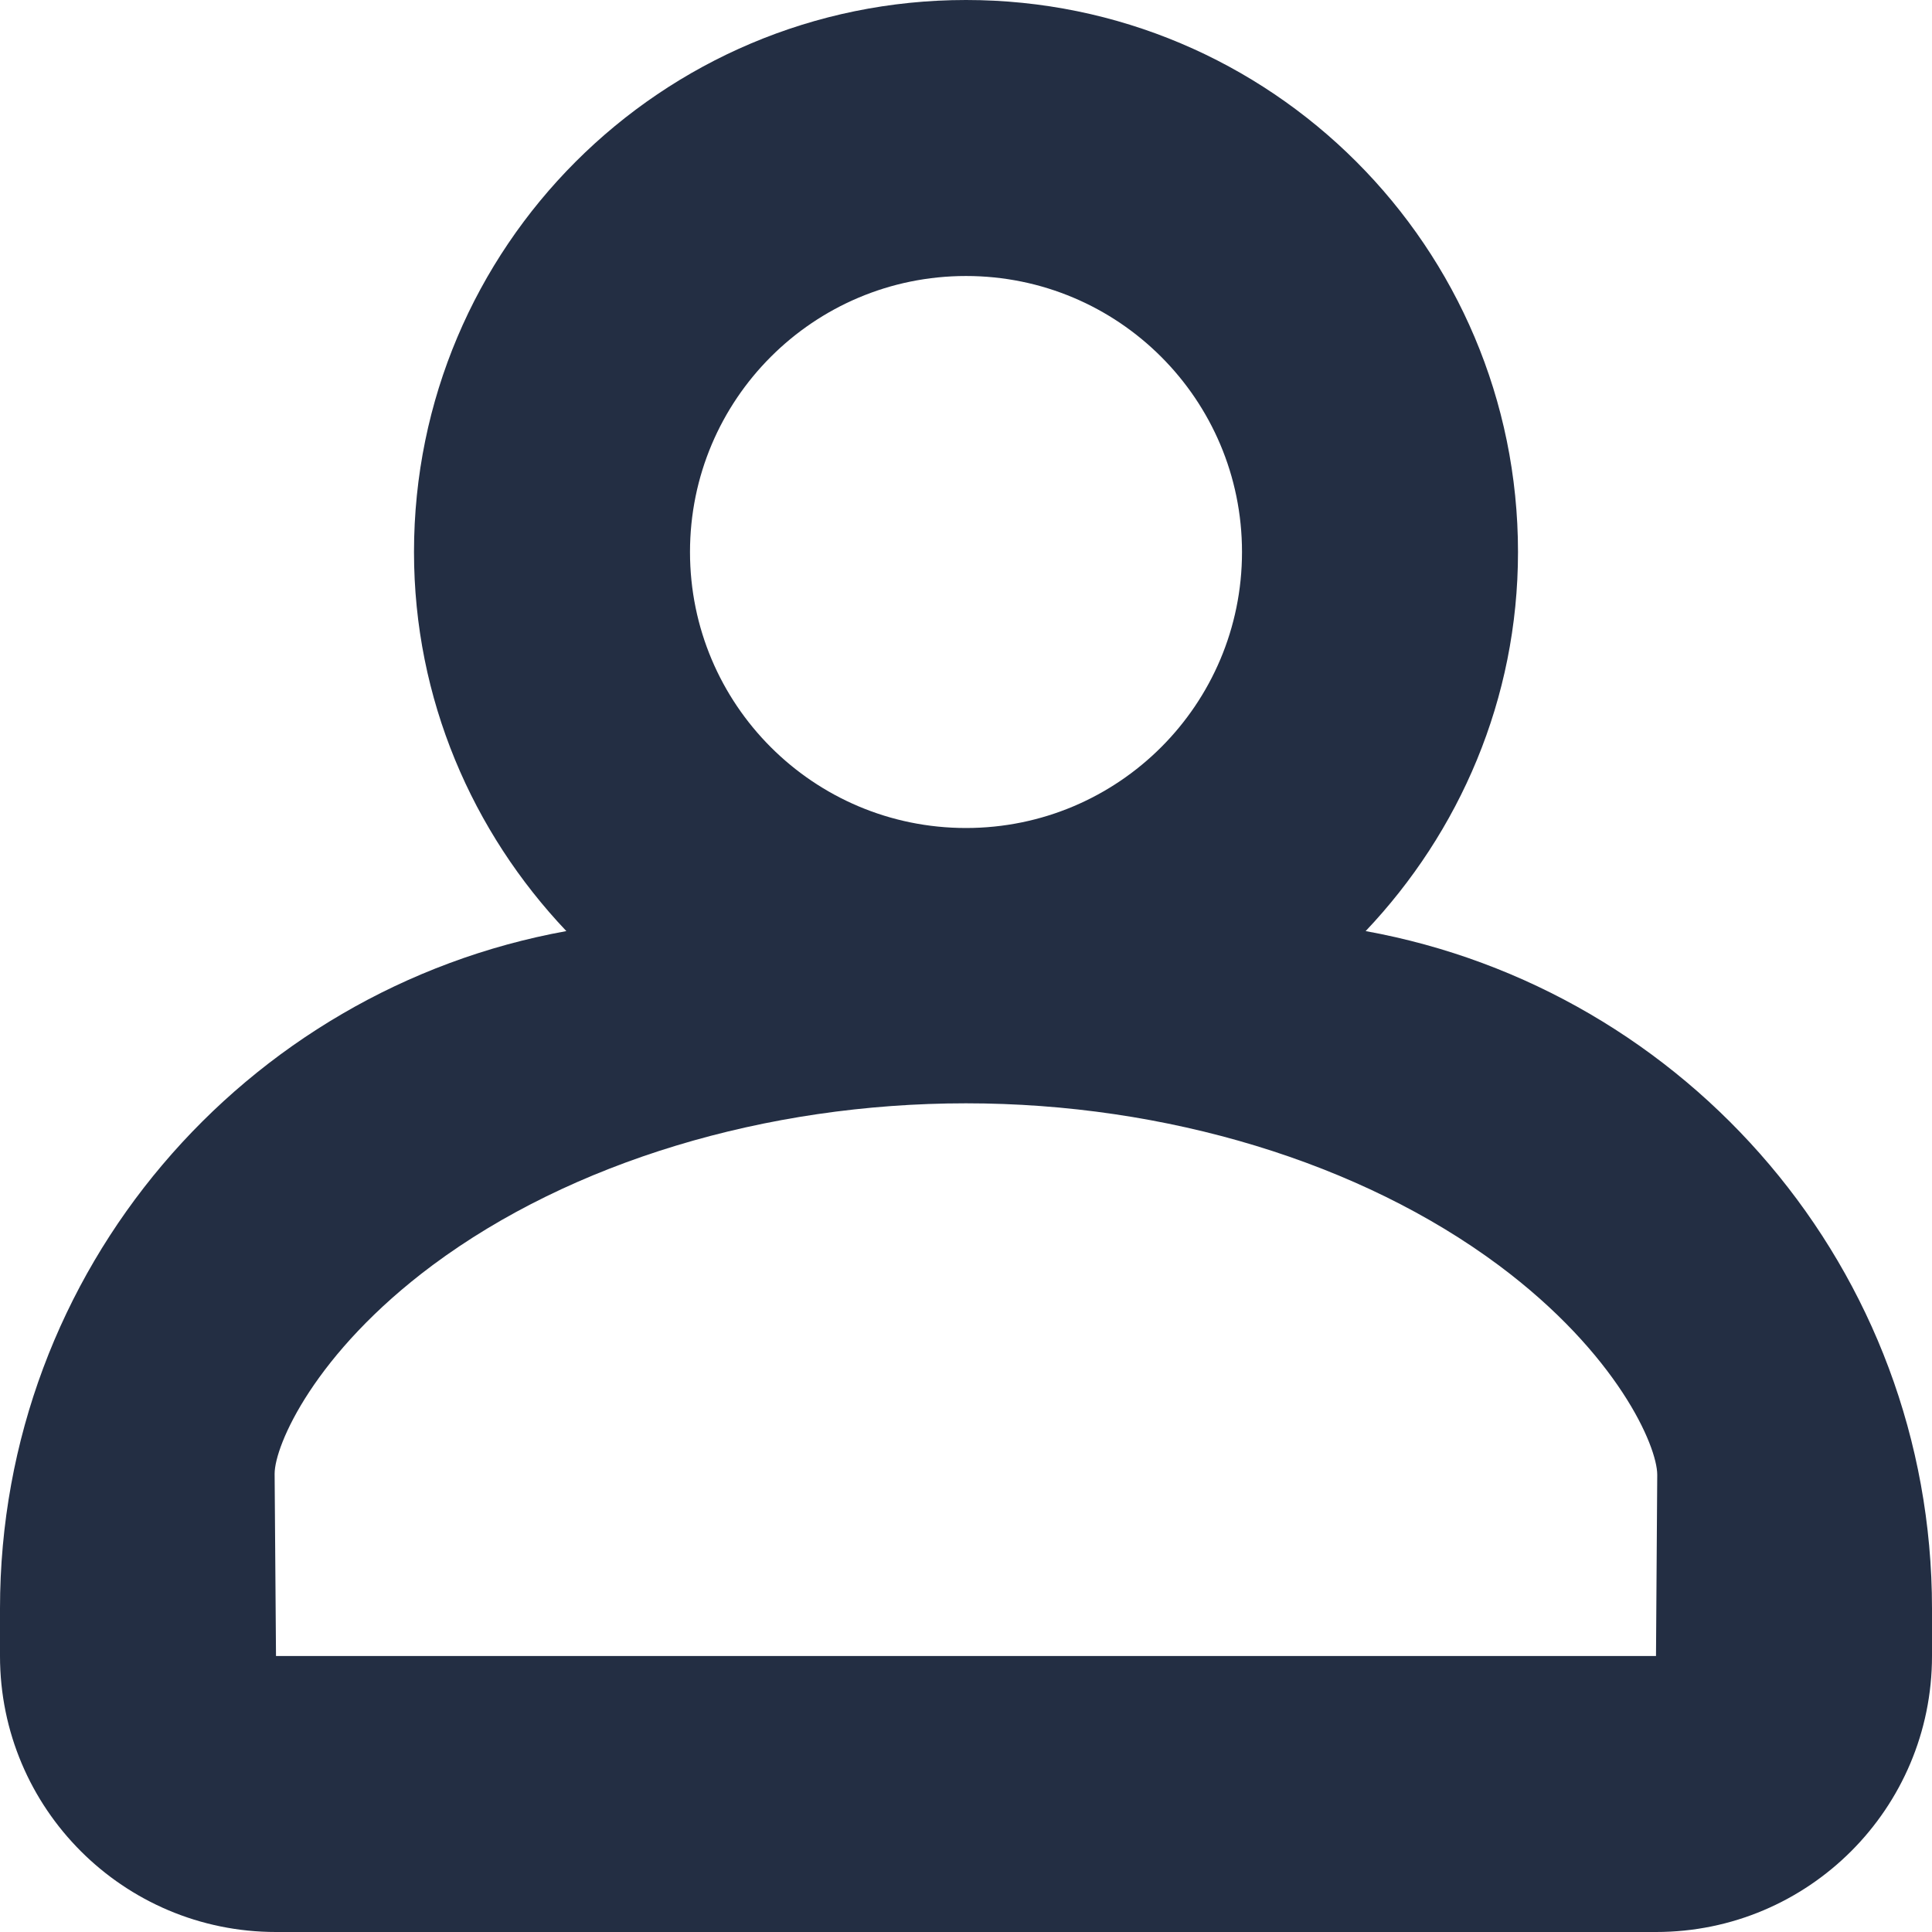 <svg xmlns="http://www.w3.org/2000/svg" xmlns:xlink="http://www.w3.org/1999/xlink" preserveAspectRatio="xMidYMid" viewBox="0 0 14 14"><defs><style>

      .cls-2 {
        fill: #232e43;
      }
    </style></defs><path d="M12.000,14.000 C12.000,14.000 2.000,14.000 2.000,14.000 C0.895,14.000 -0.000,13.105 -0.000,12.000 C-0.000,11.849 -0.000,11.656 -0.000,11.656 C-0.000,9.202 1.772,7.170 4.104,6.747 C3.424,6.030 3.000,5.066 3.000,4.000 C3.000,1.791 4.791,-0.000 7.000,-0.000 C9.209,-0.000 11.000,1.791 11.000,4.000 C11.000,5.066 10.576,6.030 9.896,6.747 C12.228,7.170 14.000,9.202 14.000,11.656 C14.000,11.656 14.000,11.849 14.000,12.000 C14.000,13.105 13.105,14.000 12.000,14.000 ZM7.000,2.000 C5.895,2.000 5.000,2.895 5.000,4.000 C5.000,5.105 5.895,6.000 7.000,6.000 C8.105,6.000 9.000,5.105 9.000,4.000 C9.000,2.895 8.105,2.000 7.000,2.000 ZM10.862,9.170 C9.860,8.424 8.452,7.995 7.000,7.995 C5.547,7.995 4.139,8.422 3.136,9.167 C2.279,9.805 1.990,10.473 1.990,10.680 C1.990,10.680 2.000,12.000 2.000,12.000 C2.000,12.000 12.000,12.000 12.000,12.000 C12.000,12.000 12.009,10.687 12.009,10.687 C12.009,10.479 11.720,9.810 10.862,9.170 Z" id="path-1" class="cls-2" fill-rule="evenodd" style="fill: rgb(35, 46, 67);"/></svg>